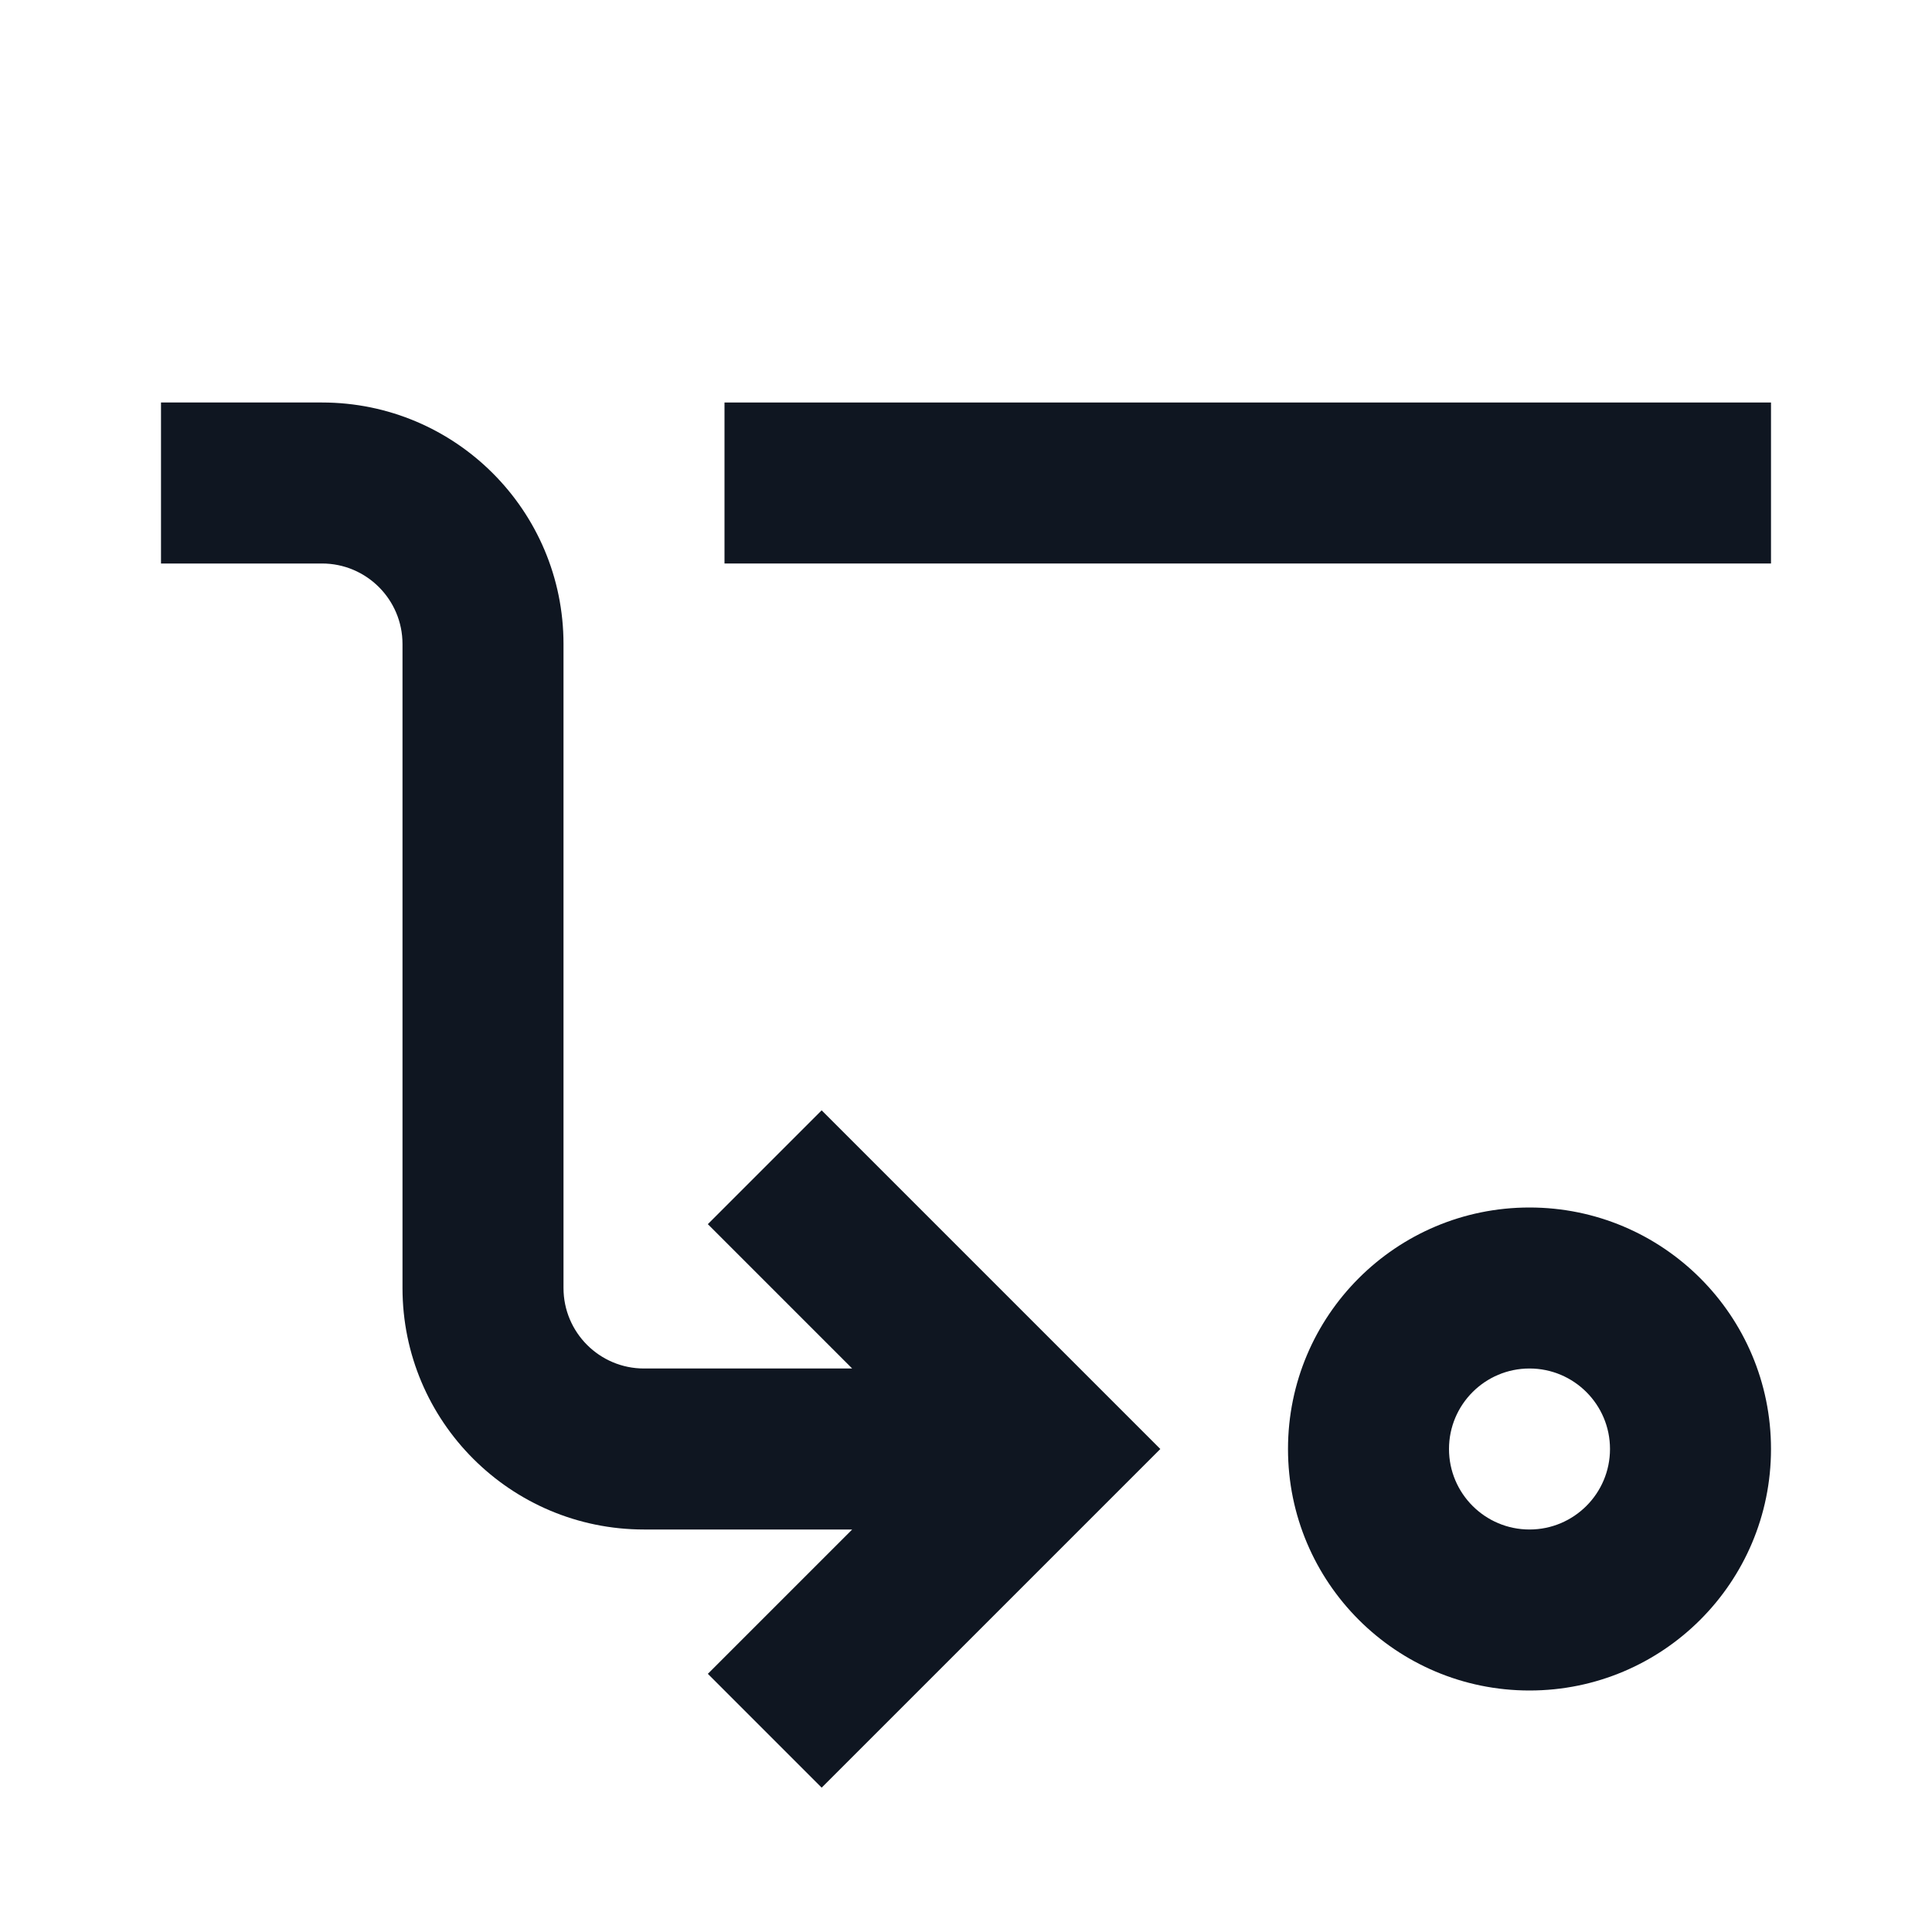 <svg width="24" height="24" viewBox="0 0 24 24" fill="none" xmlns="http://www.w3.org/2000/svg">
<path d="M4 7L2 7V5H4C5.657 5 7 6.343 7 8L7 16C7 16.552 7.448 17 8 17L10.586 17L8.793 15.207L10.207 13.793L14.414 18L10.207 22.207L8.793 20.793L10.586 19L8 19C6.343 19 5 17.657 5 16L5 8C5 7.448 4.552 7 4 7Z" fill="#0F1621"/>
<path d="M9 7L22 7V5L9 5L9 7Z" fill="#0F1621"/>
<path fill-rule="evenodd" clip-rule="evenodd" d="M22 18C22 16.343 20.657 15 19 15C17.343 15 16 16.343 16 18C16 19.657 17.343 21 19 21C20.657 21 22 19.657 22 18ZM20 18C20 17.448 19.552 17 19 17C18.448 17 18 17.448 18 18C18 18.552 18.448 19 19 19C19.552 19 20 18.552 20 18Z" fill="#0F1621"/>
</svg>
